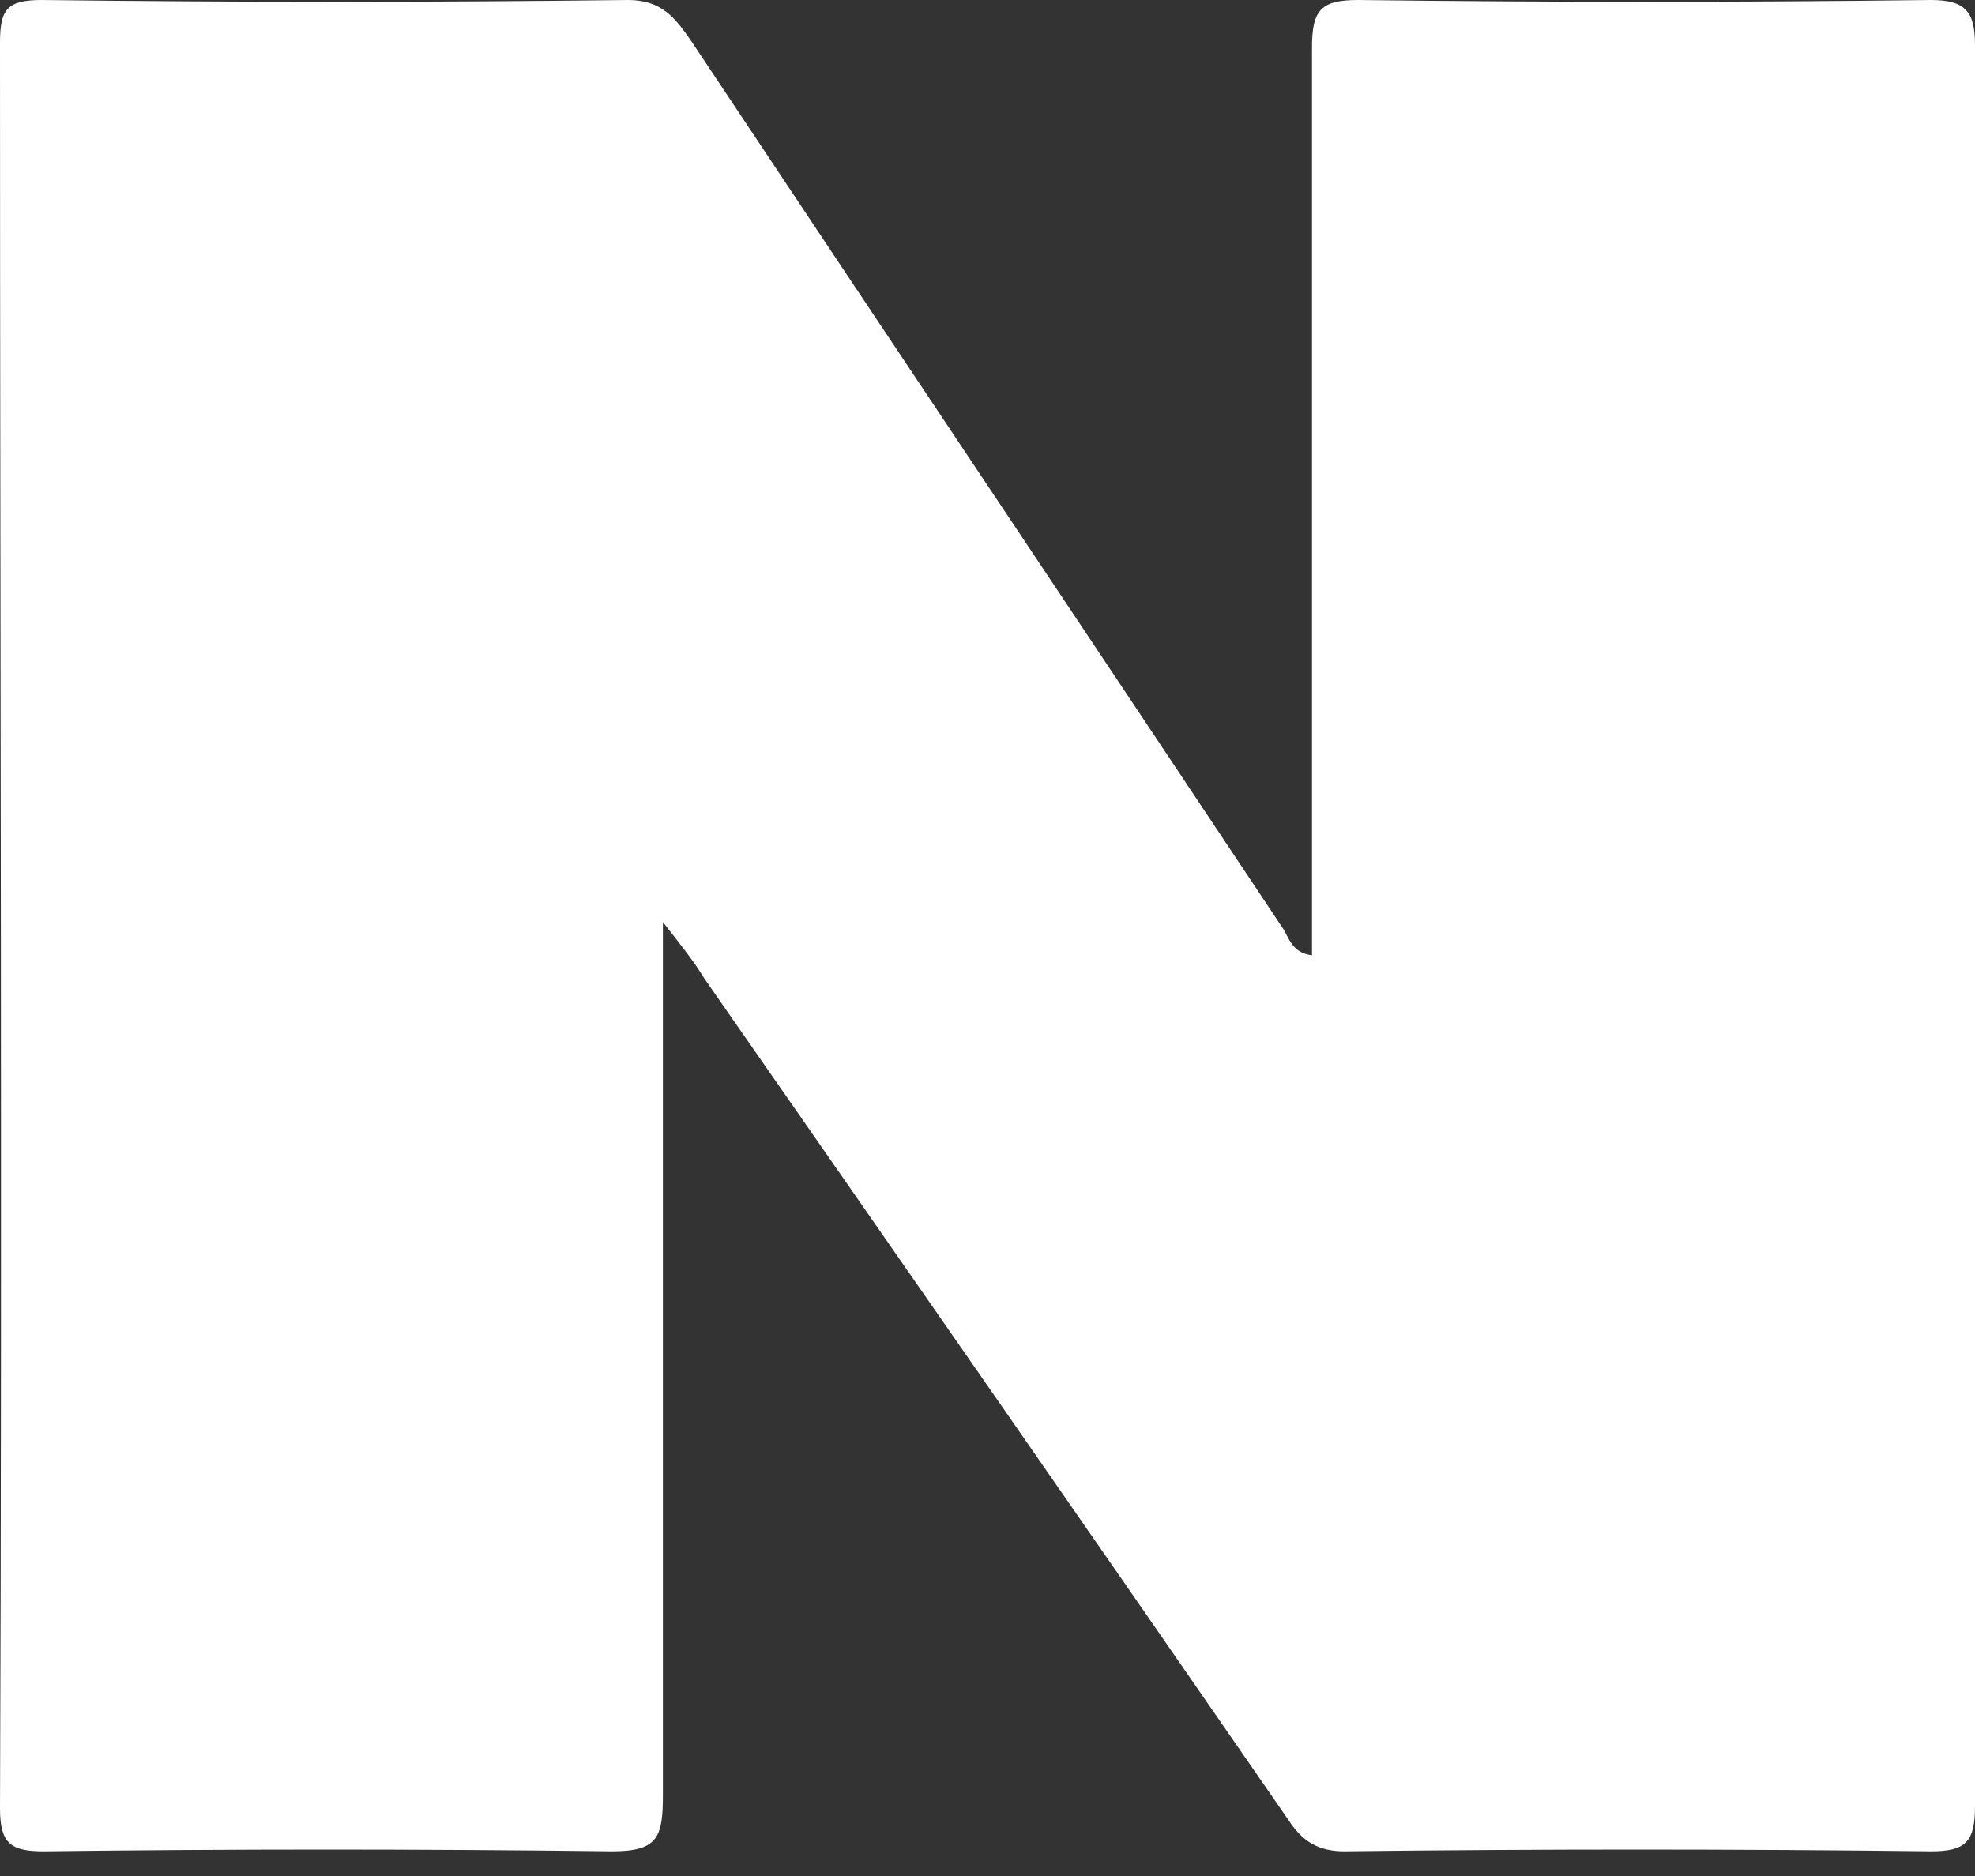 <svg width="20" height="19" viewBox="0 0 20 19" fill="none" xmlns="http://www.w3.org/2000/svg">
<rect x="0" y="0" width="20" height="19" fill="#333333" stroke="none"/>
<path d="M6.713 9.339C6.713 12.388 6.713 15.269 6.713 18.174C6.713 18.606 6.666 18.75 6.197 18.75C4.272 18.726 2.37 18.726 0.446 18.75C0.117 18.75 -0 18.678 -0 18.318C0.023 12.364 -0 6.386 -0 0.432C-0 0.096 0.07 0 0.422 0C2.394 0.024 4.389 0.024 6.361 0C6.69 0 6.83 0.168 6.995 0.408C8.99 3.409 10.985 6.386 12.981 9.387C13.051 9.483 13.075 9.651 13.286 9.675C13.286 9.507 13.286 9.339 13.286 9.171C13.286 6.266 13.286 3.385 13.286 0.48C13.286 0.096 13.38 0 13.755 0C15.68 0.024 17.629 0.024 19.553 0C19.906 0 20 0.12 20 0.456C20 6.41 20 12.34 20 18.294C20 18.654 19.906 18.75 19.553 18.75C17.582 18.726 15.586 18.726 13.614 18.75C13.356 18.75 13.192 18.654 13.051 18.438C11.079 15.581 9.107 12.748 7.136 9.915C7.018 9.723 6.901 9.579 6.713 9.339Z" fill="white"/>
</svg>
